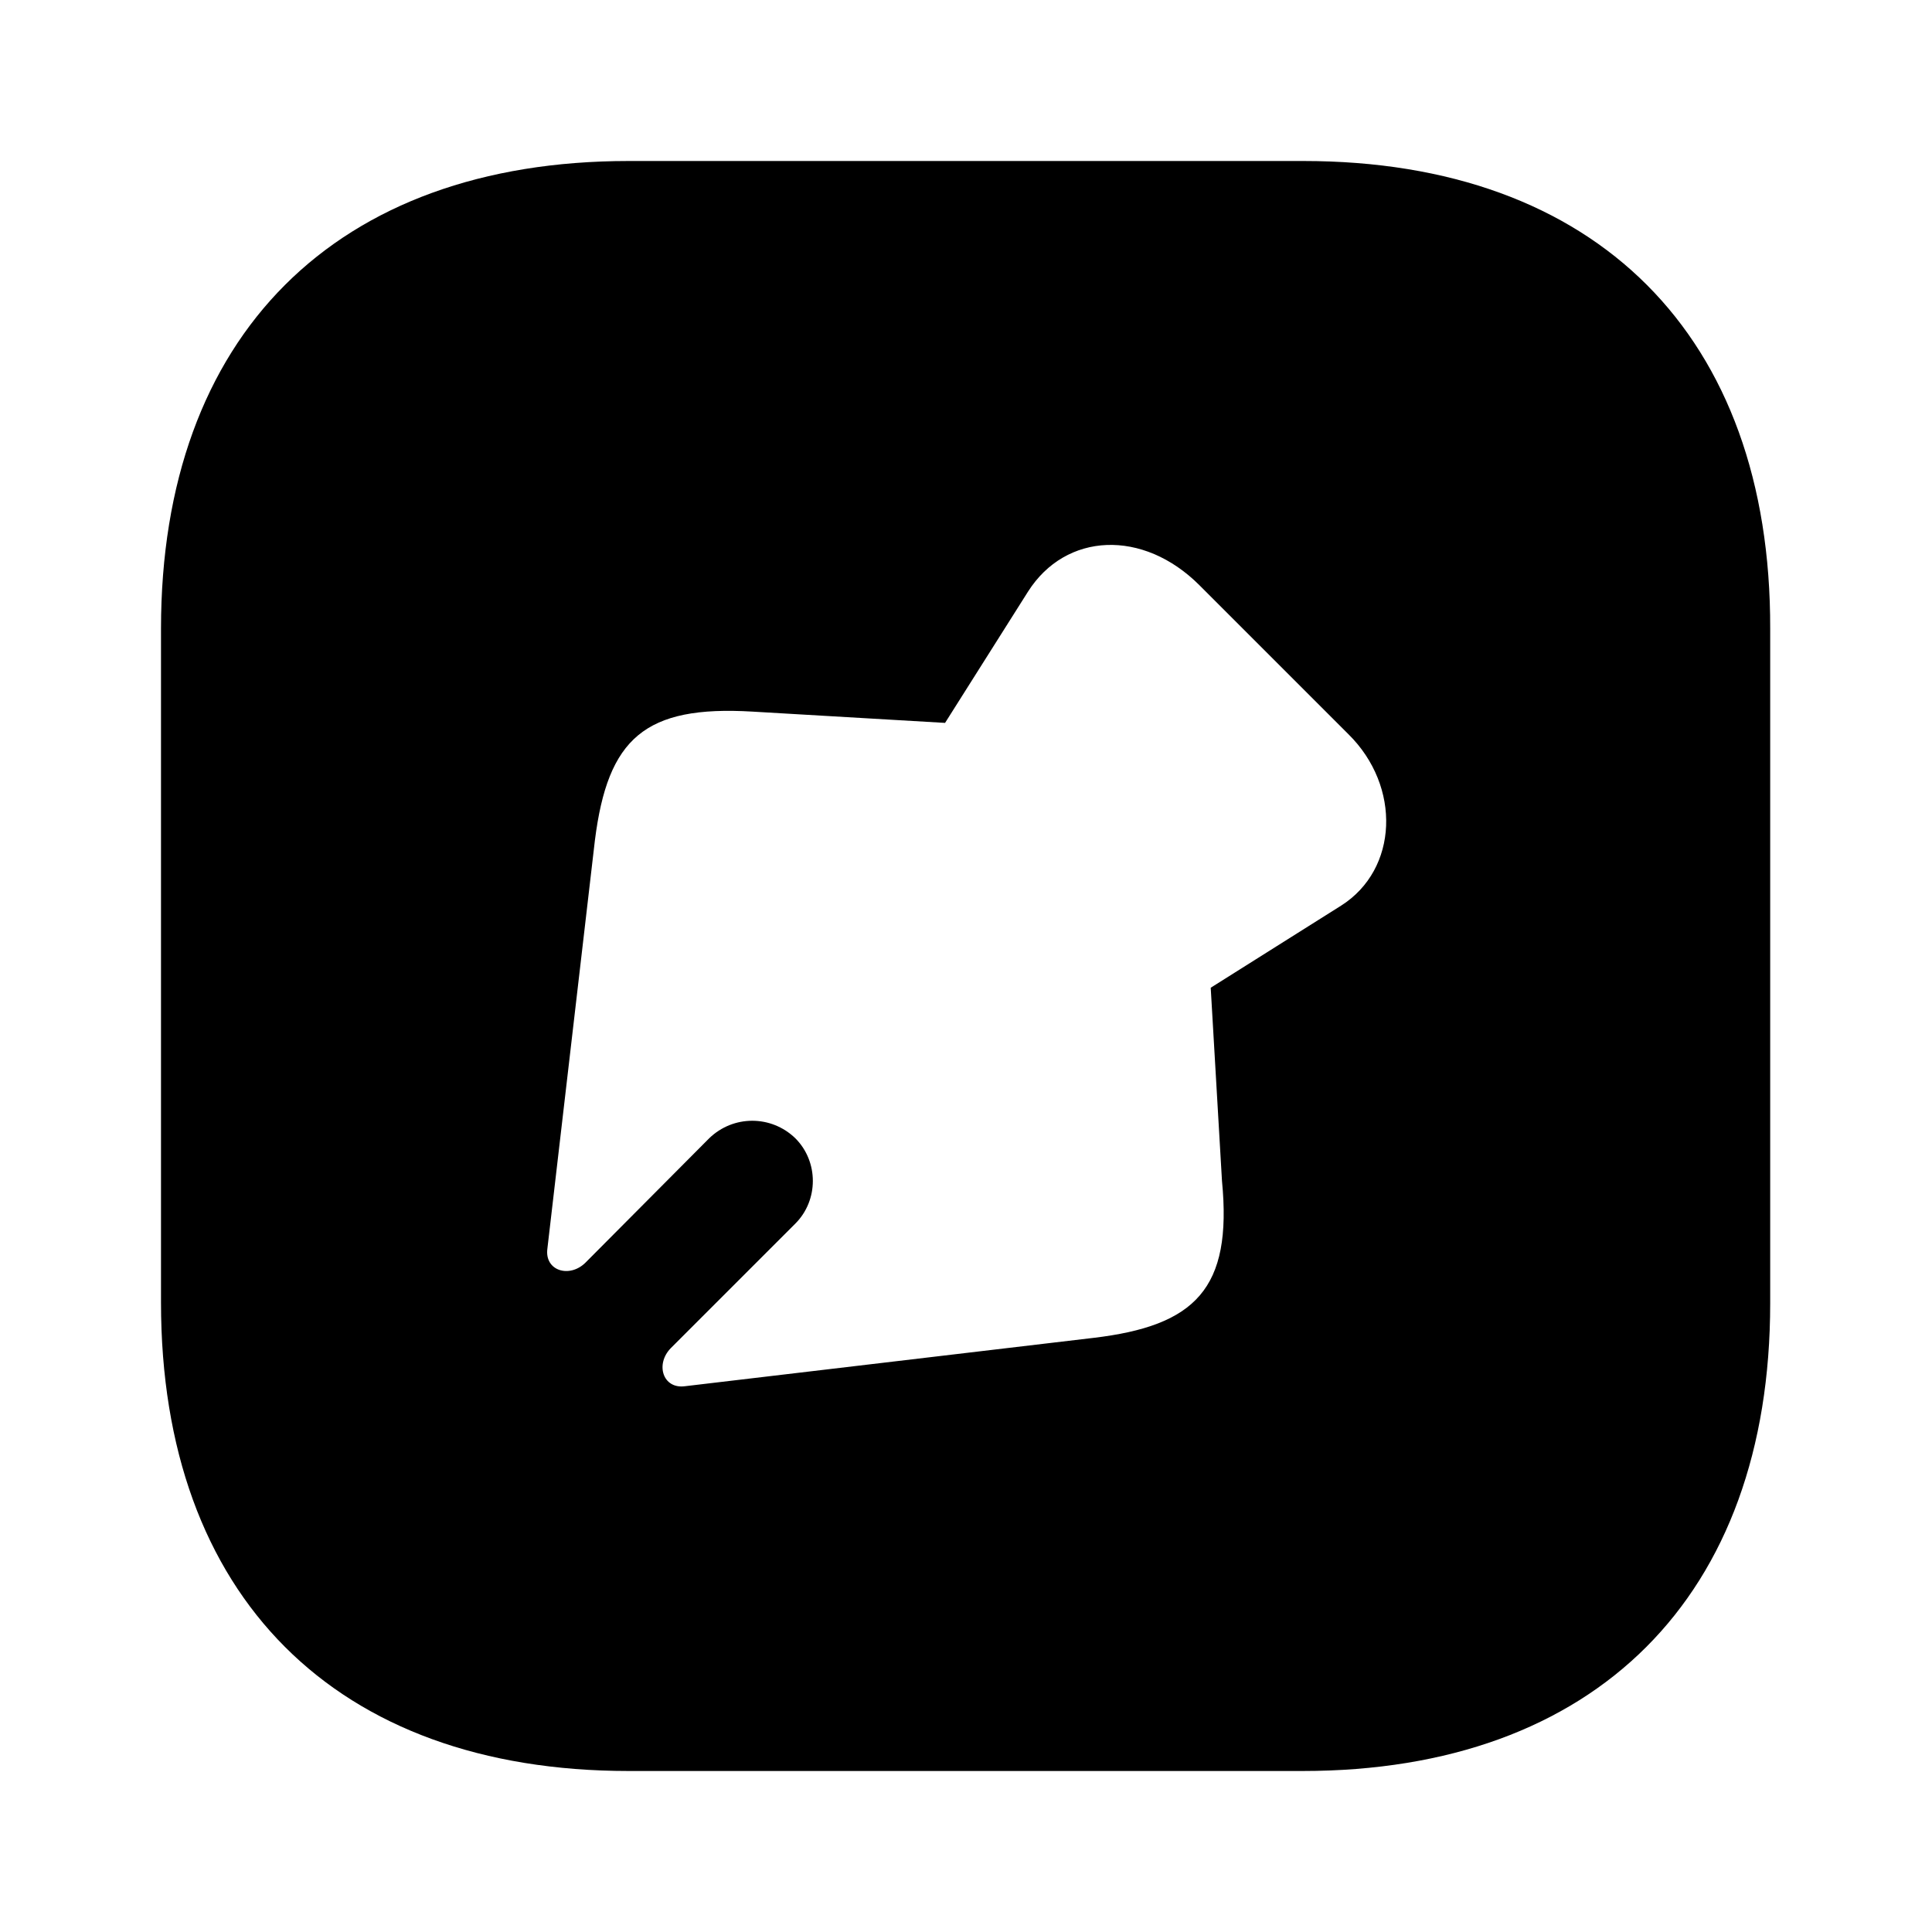 <?xml version="1.0" encoding="UTF-8"?>
<svg width="24" height="24" viewBox="0 0 24 24" xmlns="http://www.w3.org/2000/svg">
 <path d="m16.19 2h-8.38c-3.64 0-5.81 2.17-5.81 5.81v8.37c0 3.65 2.17 5.82 5.81 5.82h8.37c3.64 0 5.81-2.17 5.81-5.81v-8.38c0.01-3.64-2.16-5.81-5.8-5.81zm0.47 9.25-1.62 1.02 0.14 2.4c0.13 1.34-0.33 1.8-1.6 1.95l-5.07 0.6c-0.278 0.038-0.373-0.277-0.174-0.476l1.544-1.544c0.29-0.29 0.29-0.77 0-1.06-0.3-0.29-0.77-0.29-1.07 0l-1.535 1.543c-0.198 0.199-0.513 0.105-0.475-0.173l0.59-5.07c0.16-1.27 0.62-1.68 1.96-1.6l2.39 0.14 1.03-1.63c0.47-0.74 1.43-0.78 2.13-0.08l1.85 1.85c0.66 0.65 0.62 1.68-0.09 2.13z"/>
</svg>
